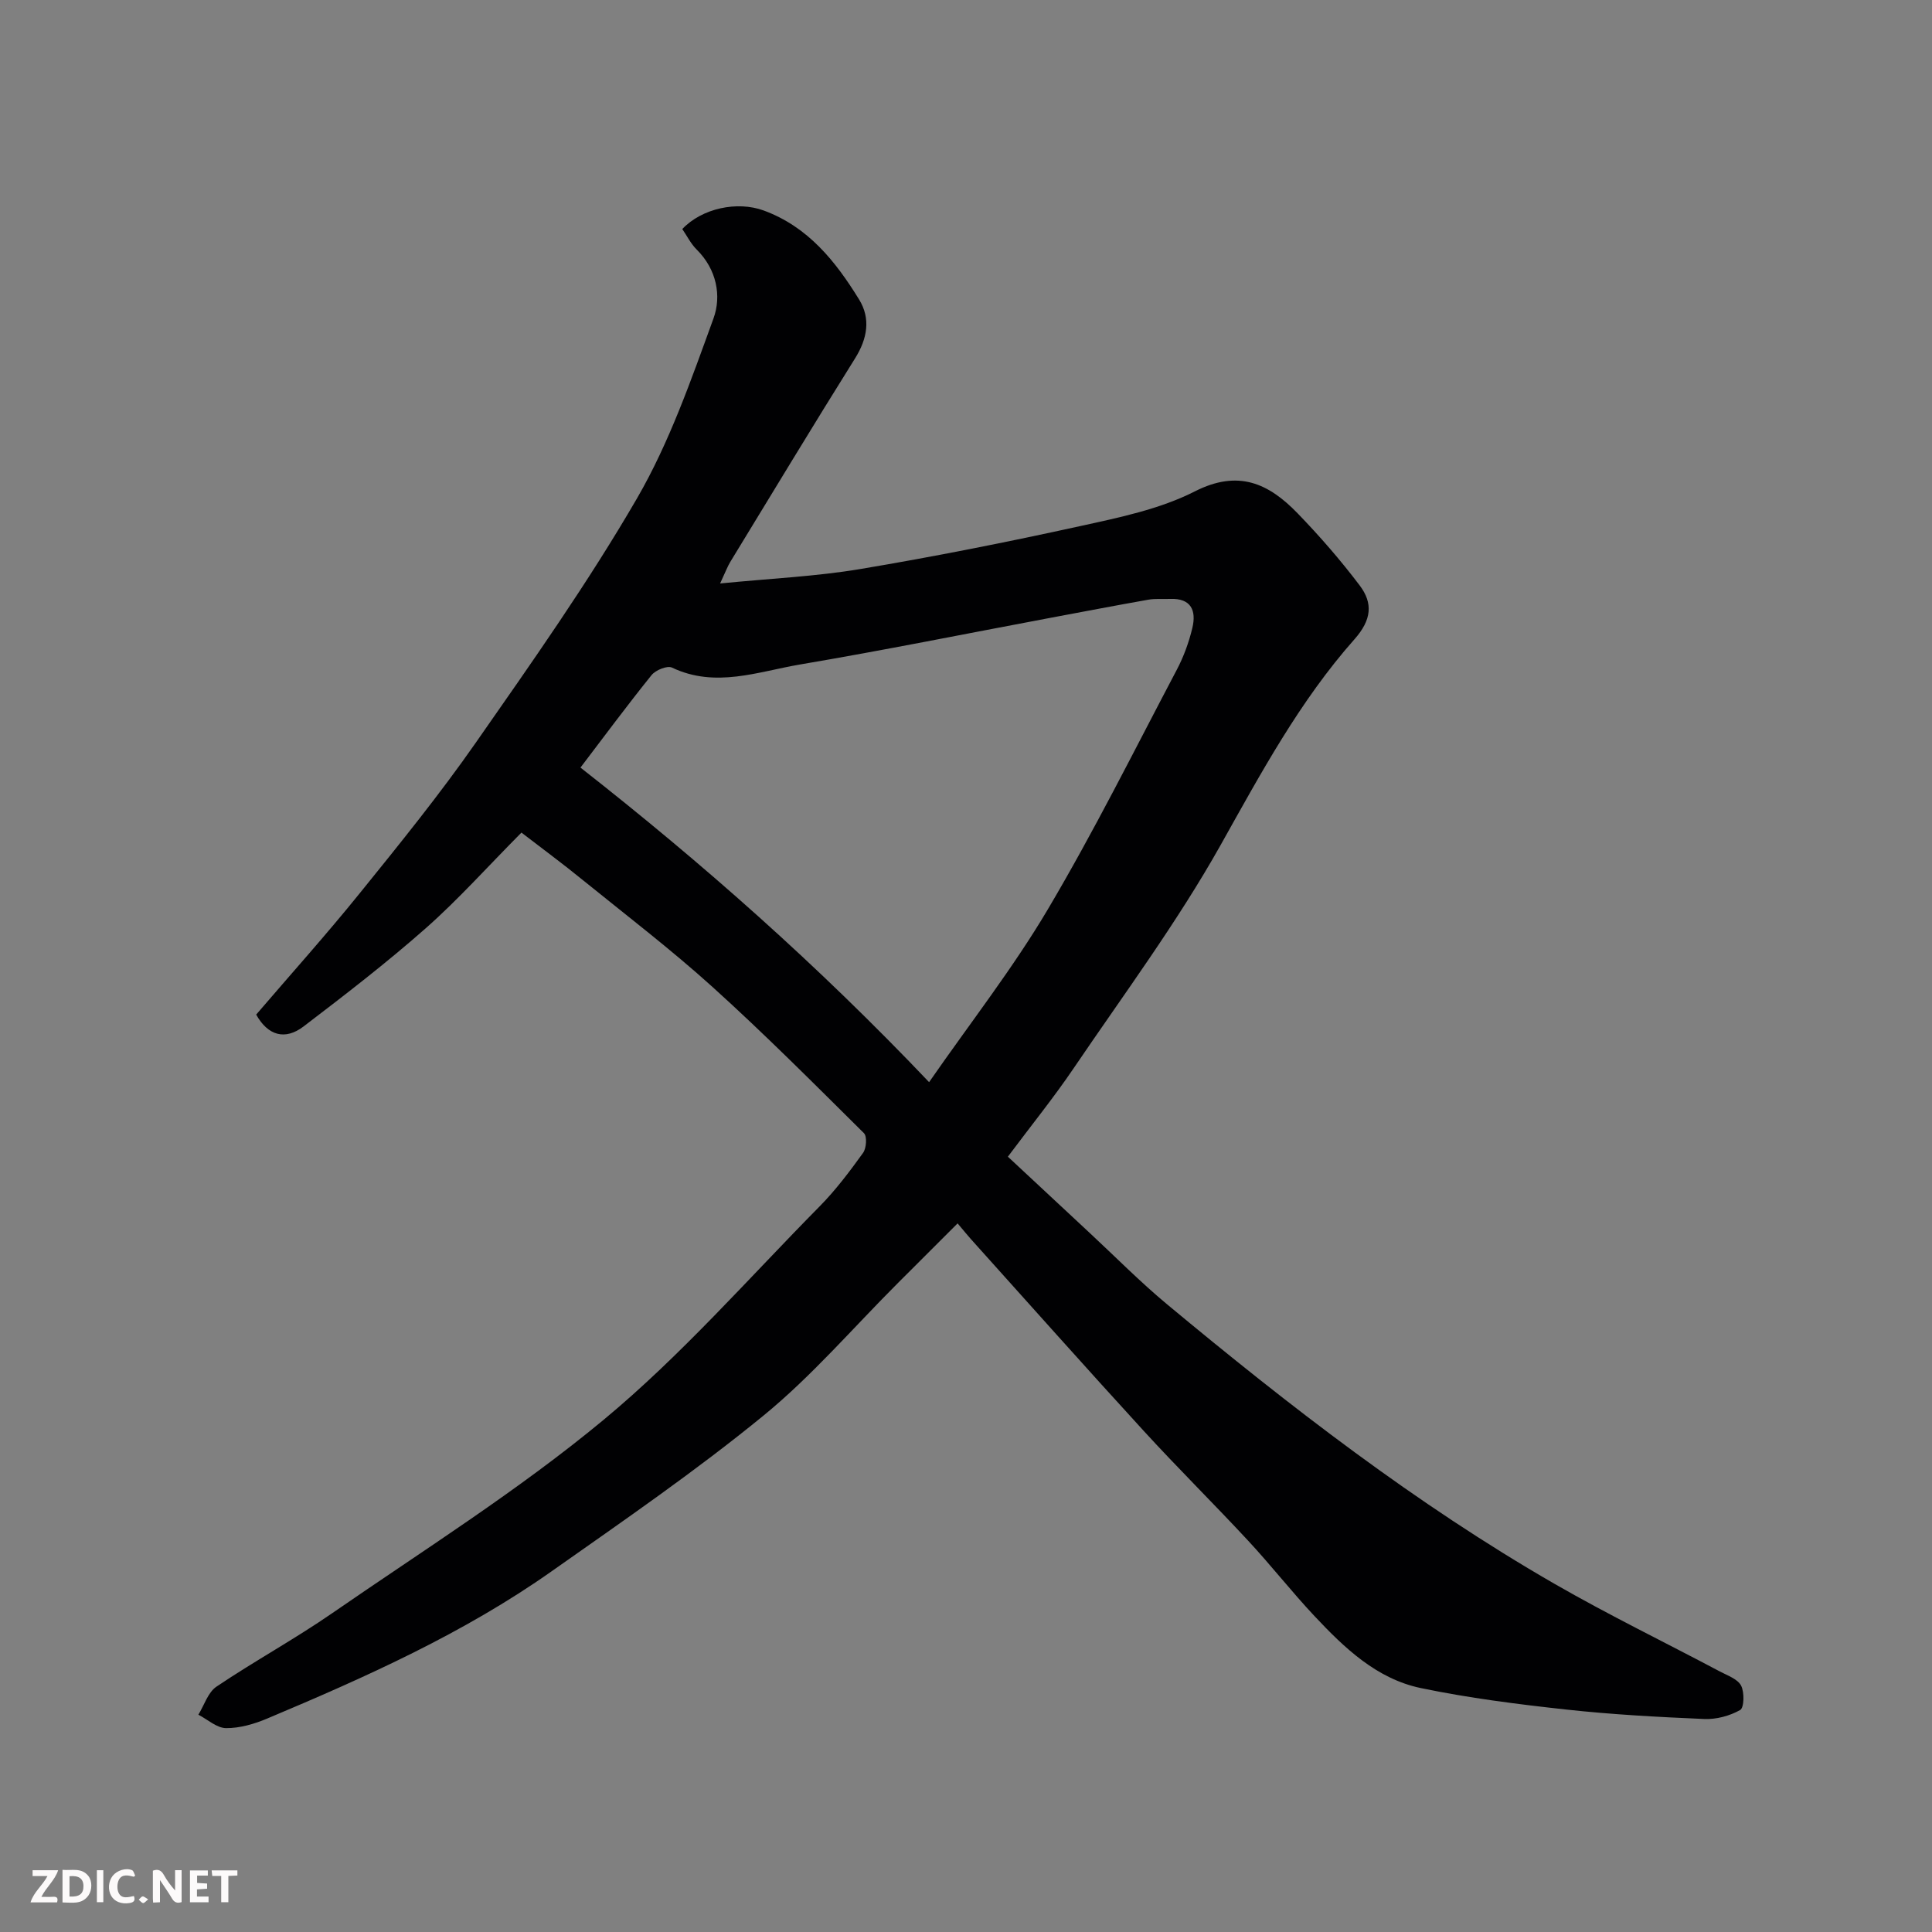 <svg enable-background="new 0 0 400 400" viewBox="0 0 400 400" xmlns="http://www.w3.org/2000/svg"><rect x="0" y="0" width="400" height="400" fill="#808080" stroke="none"/><path d="m107.96 172.38c-7.06 7.11-13.08 13.86-19.81 19.8-8.1 7.15-16.69 13.77-25.29 20.33-3.84 2.93-7.39 1.91-9.82-2.45 7.2-8.4 14.56-16.6 21.47-25.16 8.23-10.18 16.49-20.38 23.98-31.11 11.57-16.58 23.27-33.16 33.4-50.62 6.72-11.59 11.22-24.57 15.83-37.24 1.7-4.67.65-10.17-3.47-14.25-1.22-1.21-2.02-2.85-2.99-4.26 4.09-4.32 11.39-5.84 16.85-3.84 9.2 3.37 14.9 10.54 19.76 18.43 2.43 3.95 1.72 8.1-.84 12.19-8.74 13.96-17.25 28.07-25.83 42.13-.55.9-.92 1.92-2.11 4.47 10.52-1.04 19.84-1.45 28.98-2.98 15.27-2.56 30.47-5.58 45.58-8.9 8.08-1.77 16.48-3.5 23.74-7.19 9.04-4.59 15.3-1.61 21.24 4.52 4.57 4.72 8.92 9.72 12.88 14.96 2.78 3.68 2.48 7.12-1.08 11.14-11.33 12.78-19.38 27.74-27.72 42.62-9 16.03-20.05 30.91-30.4 46.17-4.12 6.08-8.76 11.81-13.64 18.34 5.55 5.17 11.2 10.45 16.86 15.71 5.34 4.96 10.47 10.17 16.06 14.82 25.42 21.13 51.53 41.36 80.25 57.9 11.18 6.44 22.82 12.09 34.22 18.14 1.58.84 3.68 1.56 4.41 2.93.72 1.36.64 4.59-.19 5.06-2.16 1.22-4.95 1.97-7.44 1.86-9.54-.41-19.1-.92-28.59-1.96-10.07-1.1-20.17-2.38-30.07-4.44-9.16-1.91-15.83-8.31-22.04-14.92-4.73-5.04-9-10.51-13.71-15.58-7.11-7.66-14.55-15.01-21.61-22.72-12.04-13.15-23.88-26.47-35.8-39.73-.67-.74-1.29-1.53-2.76-3.26-4.3 4.3-8.31 8.31-12.32 12.31-9.25 9.23-17.83 19.28-27.9 27.51-14.01 11.46-29 21.76-43.82 32.2-18.22 12.85-38.48 21.91-58.93 30.51-2.66 1.12-5.65 1.99-8.48 1.97-1.92-.01-3.82-1.79-5.74-2.78 1.22-1.98 1.99-4.63 3.75-5.81 7.84-5.28 16.18-9.83 23.95-15.2 18.94-13.08 38.55-25.4 56.21-40.05 16.07-13.33 29.99-29.27 44.72-44.19 3.33-3.37 6.21-7.22 8.99-11.07.69-.96.86-3.41.18-4.08-10.31-10.22-20.56-20.52-31.33-30.25-8.63-7.8-17.91-14.89-26.96-22.22-4.04-3.3-8.23-6.38-12.62-9.76zm84.4 51.67c8.56-12.34 17.36-23.58 24.57-35.76 9.56-16.14 17.94-32.99 26.7-49.6 1.43-2.71 2.52-5.69 3.23-8.67.86-3.58-.22-6.21-4.63-6.02-1.49.06-3.02-.1-4.48.16-6.9 1.22-13.78 2.54-20.67 3.83-17.13 3.22-34.23 6.67-51.41 9.58-8.73 1.48-17.53 4.94-26.54.65-.98-.47-3.39.51-4.23 1.55-5.11 6.34-9.95 12.89-14.72 19.15 25.2 19.76 49.04 40.79 72.18 65.13z" fill="#010103"/><g fill="#fcfafa"><path d="m37.59 393.81c-.92.31-1.52.05-2-.78-.7-1.2-1.52-2.34-2.47-3.78v4.59c-.55.03-.95.05-1.41.07-.03-.37-.06-.64-.06-.91 0-1.91 0-3.81 0-5.7 1.13-.41 1.77-.03 2.29.91.62 1.11 1.38 2.14 2.31 3.19v-4.2h1.35v6.61z"/><path d="m12.94 393.88v-6.75c1.9.19 3.93-.54 5.37 1.29.8 1.01.78 2.88.03 3.97-1.37 1.97-3.4 1.51-5.4 1.49m1.45-1.22c2.04.12 2.92-.58 2.89-2.21-.03-1.51-.98-2.19-2.89-2z"/><path d="m11.81 393.87h-5.49c.68-2.18 2.47-3.48 3.51-5.45h-3.08v-1.21h5.29c-.71 2.13-2.44 3.48-3.47 5.51.86 0 1.63.04 2.39-.01.79-.05 1.14.21.85 1.16"/><path d="m39.33 393.86v-6.61h3.7v1.07h-2.22v1.52c.68.04 1.34.09 2.07.13v1.07c-.72.05-1.38.09-2.1.14v1.48h2.4v1.19h-3.84z"/><path d="m27.71 388.56c-1.15-.3-2.46-.61-3.1.64-.37.73-.41 1.93-.06 2.67.63 1.35 1.99.93 3.17.68.35.94-.01 1.32-.93 1.46-1.62.25-3.05-.27-3.76-1.48-.73-1.24-.6-3.03.31-4.17.88-1.11 2.71-1.7 4-1.16.32.13.44.74.65 1.12-.1.08-.19.16-.28.24"/><path d="m49.15 387.24v1.07c-.59.02-1.17.05-1.87.08v5.44h-1.48v-5.44h-1.85c-.05-.4-.08-.73-.13-1.15z"/><path d="m20.06 387.21h1.33v6.62h-1.33z"/><path d="m30.68 393.25c-.49.38-.8.79-1.05.76-.32-.05-.6-.45-.9-.7.26-.24.51-.64.8-.67.29-.04.62.3 1.15.61"/></g></svg>